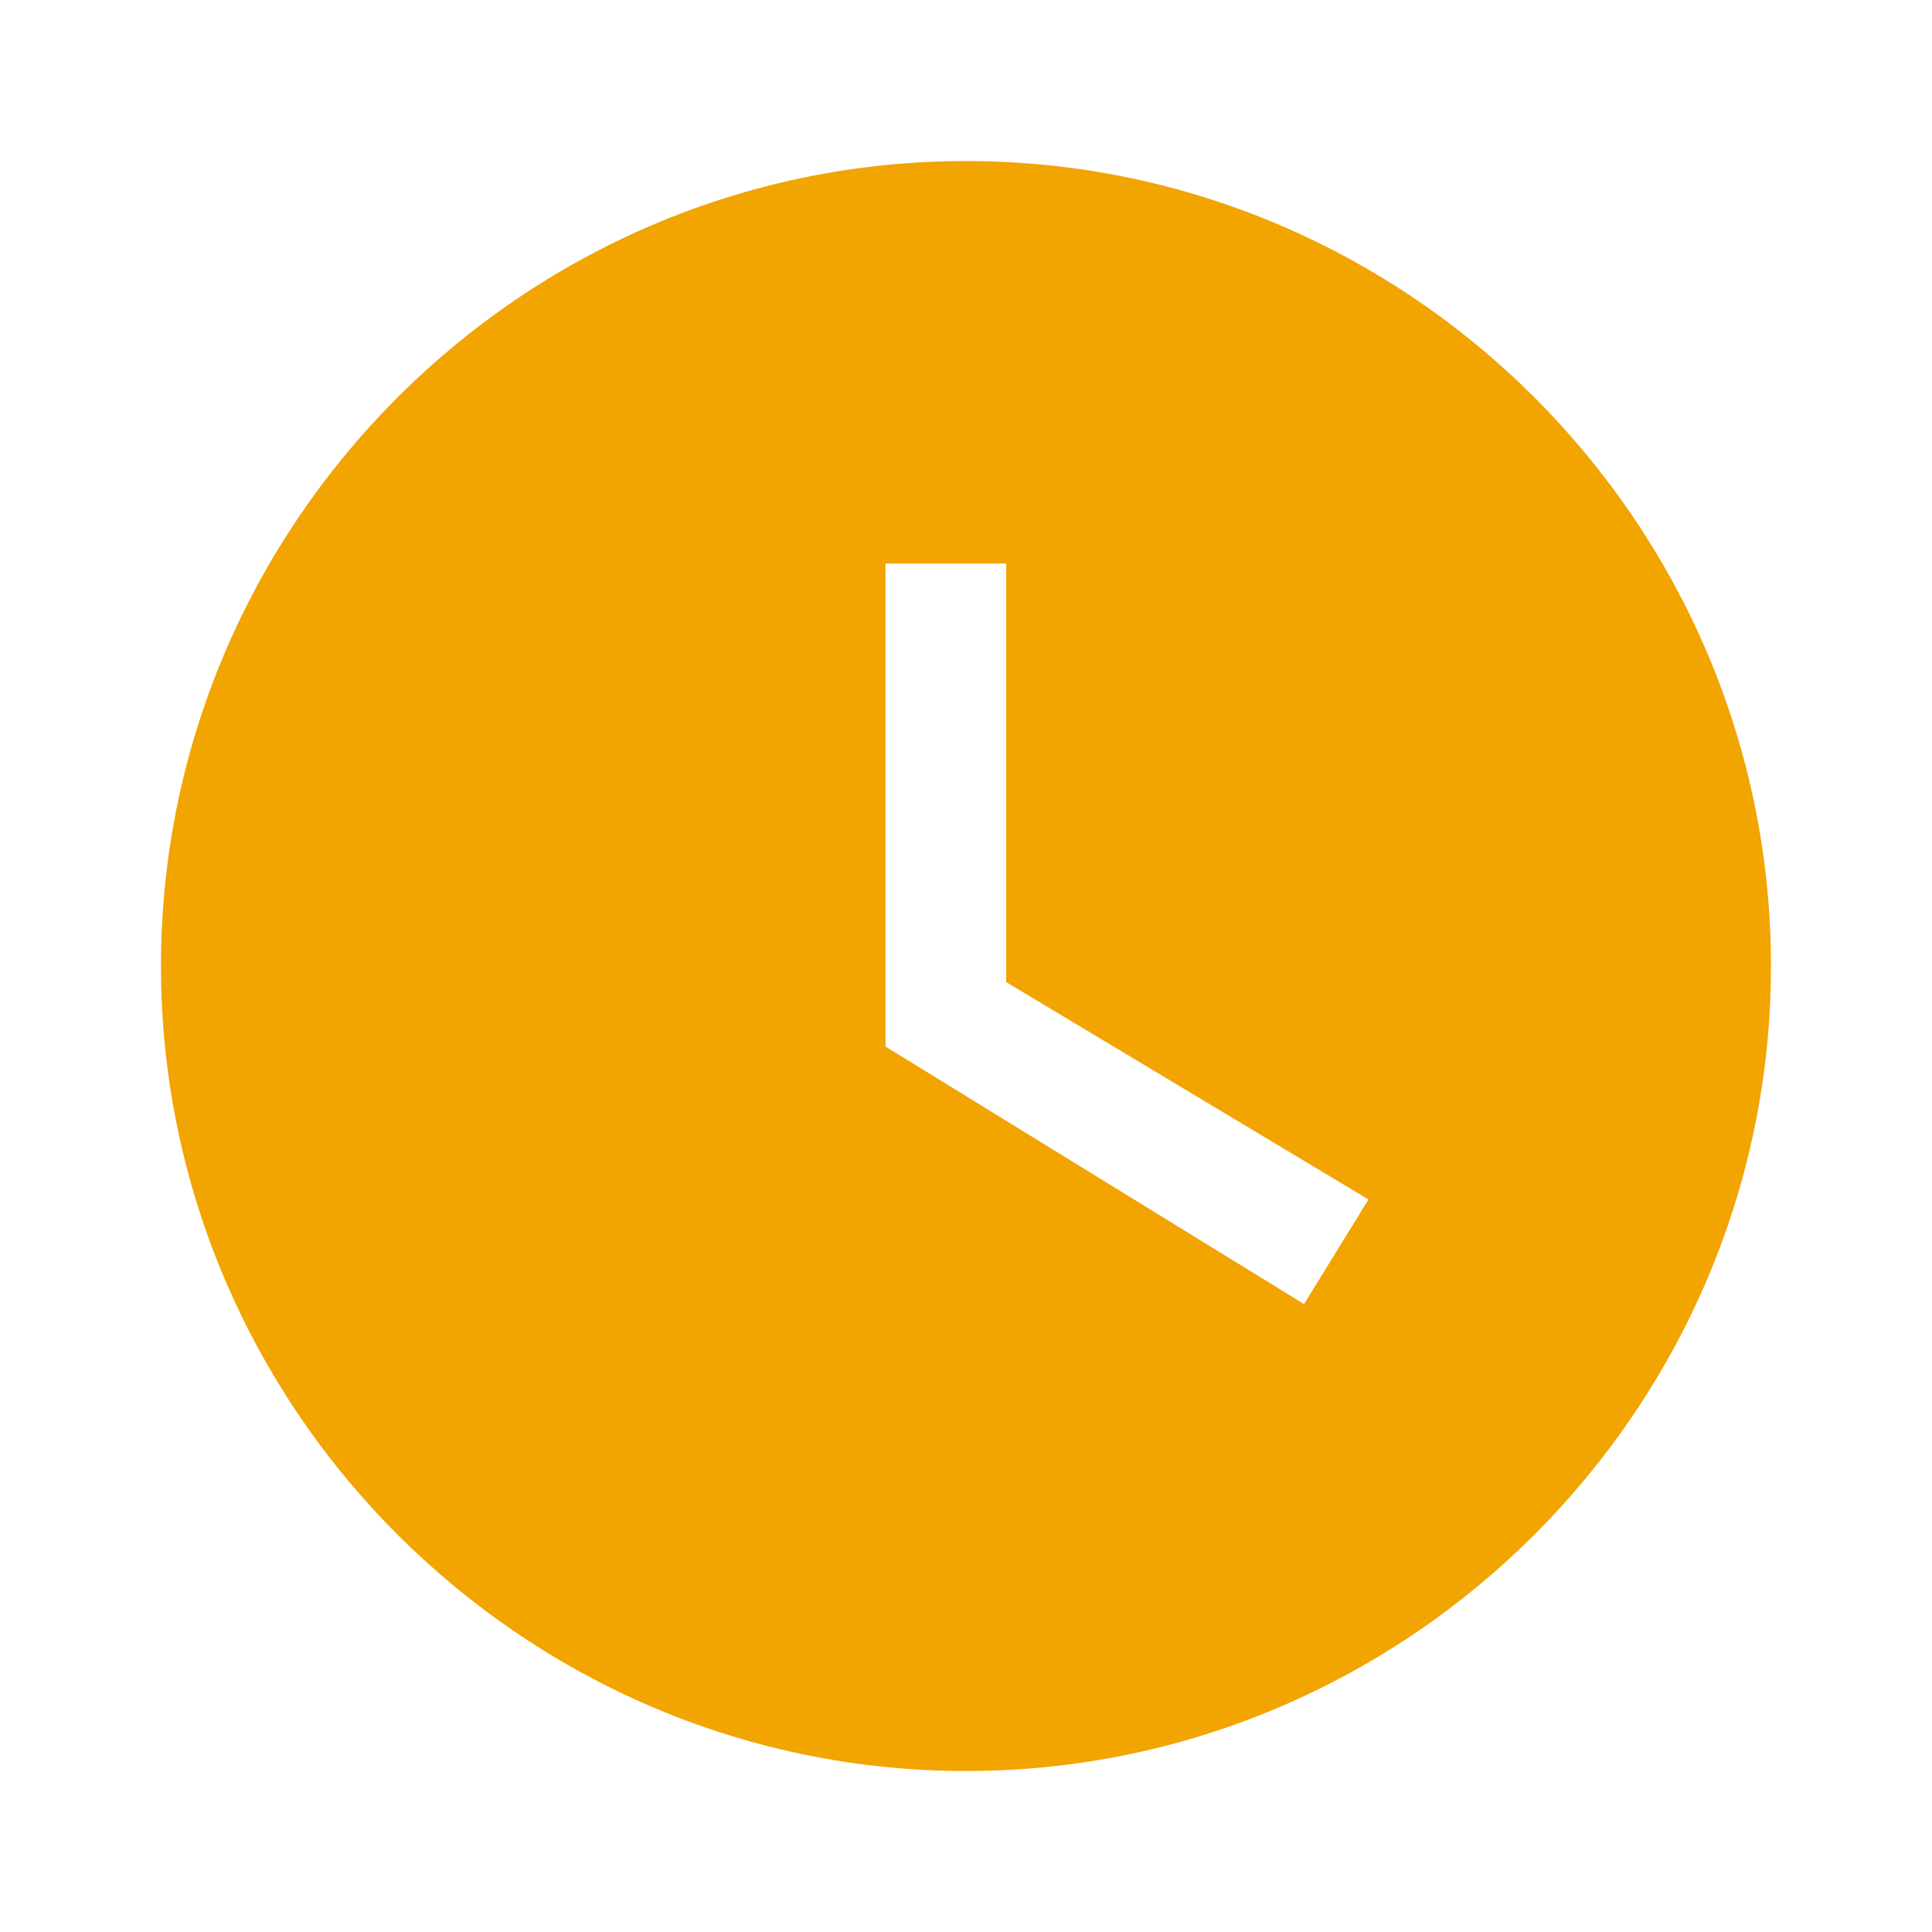 <svg width="37" height="37" fill="none" xmlns="http://www.w3.org/2000/svg"><path fill-rule="evenodd" clip-rule="evenodd" d="M3.083 18.5c0-8.479 6.937-15.416 15.416-15.416 8.48 0 15.417 6.937 15.417 15.416 0 8.48-6.937 15.417-15.417 15.417-8.479 0-15.416-6.938-15.416-15.417zm13.875 1.542l8.016 4.933 1.234-2.004-6.938-4.162v-8.017h-2.312v9.25z" fill="#F2A400"/></svg>